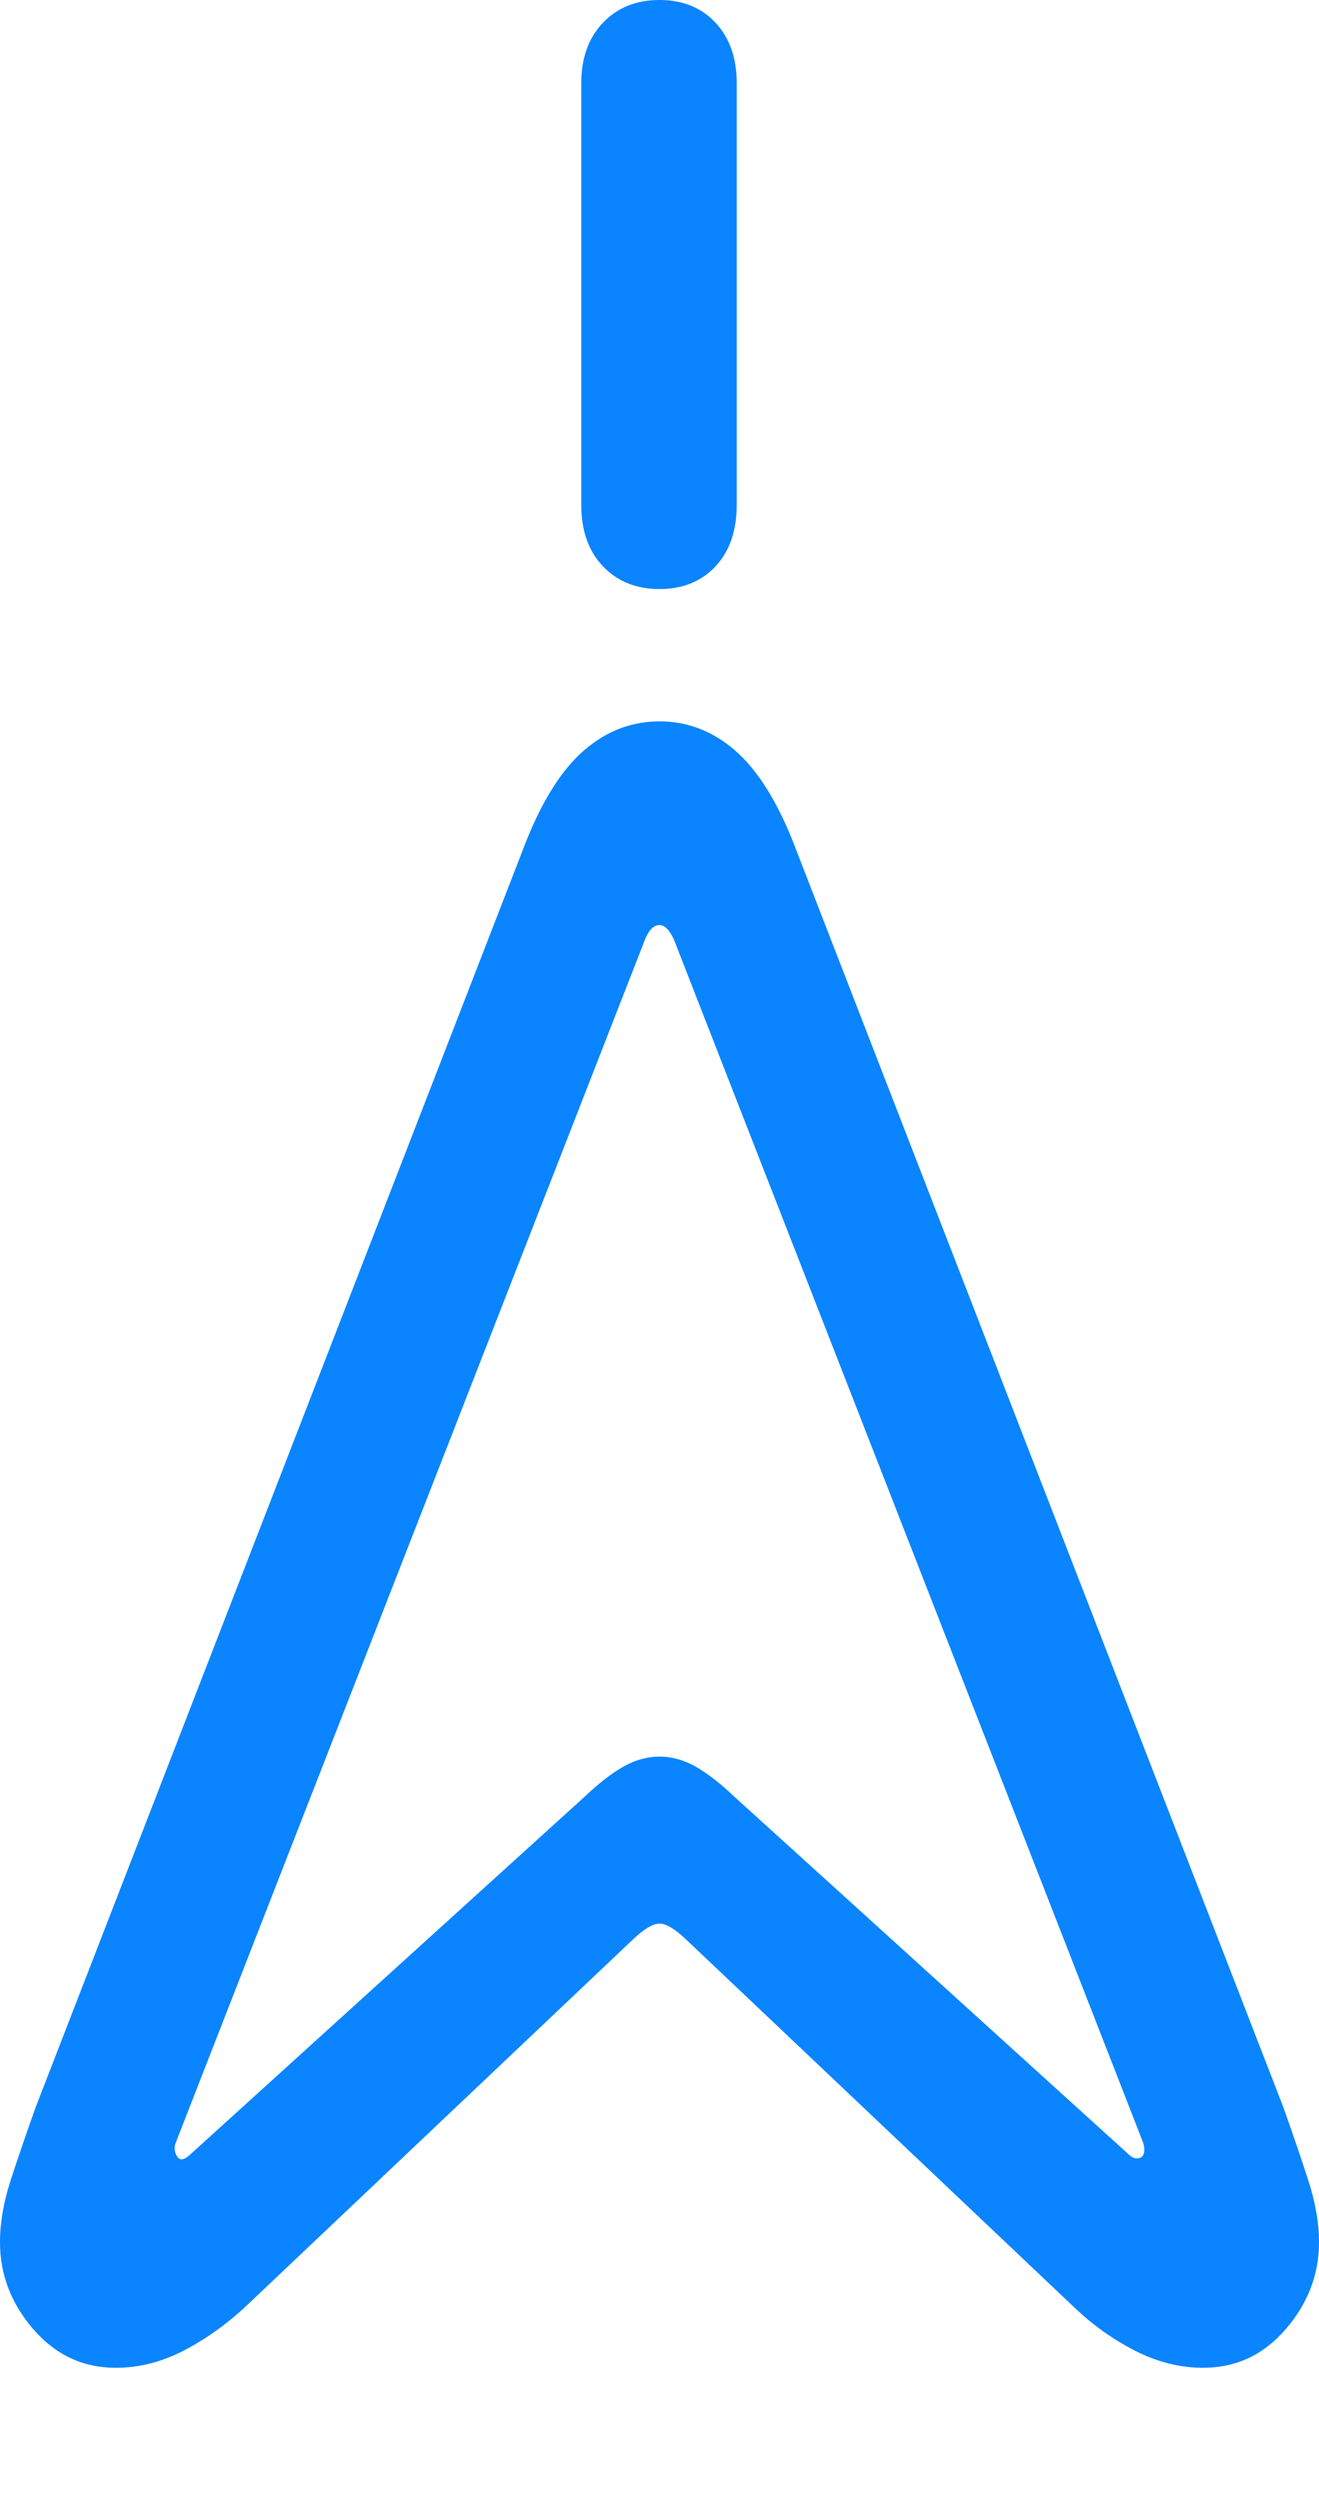 <?xml version="1.0" encoding="UTF-8"?>
<!--Generator: Apple Native CoreSVG 175.5-->
<!DOCTYPE svg
PUBLIC "-//W3C//DTD SVG 1.1//EN"
       "http://www.w3.org/Graphics/SVG/1.1/DTD/svg11.dtd">
<svg version="1.1" xmlns="http://www.w3.org/2000/svg" xmlns:xlink="http://www.w3.org/1999/xlink" width="13.34" height="25.283">
 <g>
  <rect height="25.283" opacity="0" width="13.34" x="0" y="0"/>
  <path d="M1.172 23.945Q1.523 23.945 1.86 23.77Q2.197 23.594 2.49 23.32L6.406 19.609Q6.572 19.453 6.67 19.453Q6.768 19.453 6.934 19.609L10.85 23.32Q11.133 23.594 11.475 23.77Q11.816 23.945 12.168 23.945Q12.666 23.945 13.003 23.555Q13.34 23.164 13.34 22.676Q13.34 22.383 13.232 22.051Q13.125 21.719 12.979 21.309L8.018 8.506Q7.764 7.871 7.427 7.583Q7.09 7.295 6.67 7.295Q6.25 7.295 5.913 7.583Q5.576 7.871 5.322 8.506L0.361 21.309Q0.215 21.719 0.107 22.051Q0 22.383 0 22.676Q0 23.164 0.337 23.555Q0.674 23.945 1.172 23.945ZM1.797 21.816Q1.748 21.748 1.777 21.67L6.523 9.502Q6.582 9.355 6.67 9.355Q6.748 9.355 6.816 9.502L11.562 21.67Q11.592 21.777 11.543 21.816Q11.484 21.846 11.426 21.797L7.432 18.174Q7.217 17.969 7.036 17.866Q6.855 17.764 6.67 17.764Q6.484 17.764 6.304 17.866Q6.123 17.969 5.908 18.174L1.914 21.797Q1.836 21.865 1.797 21.816ZM6.67 5.957Q7.021 5.957 7.236 5.728Q7.451 5.498 7.451 5.107L7.451 0.84Q7.451 0.459 7.236 0.229Q7.021 0 6.67 0Q6.318 0 6.099 0.229Q5.879 0.459 5.879 0.84L5.879 5.107Q5.879 5.498 6.099 5.728Q6.318 5.957 6.67 5.957Z" fill="#0a84ff"/>
 </g>
</svg>
